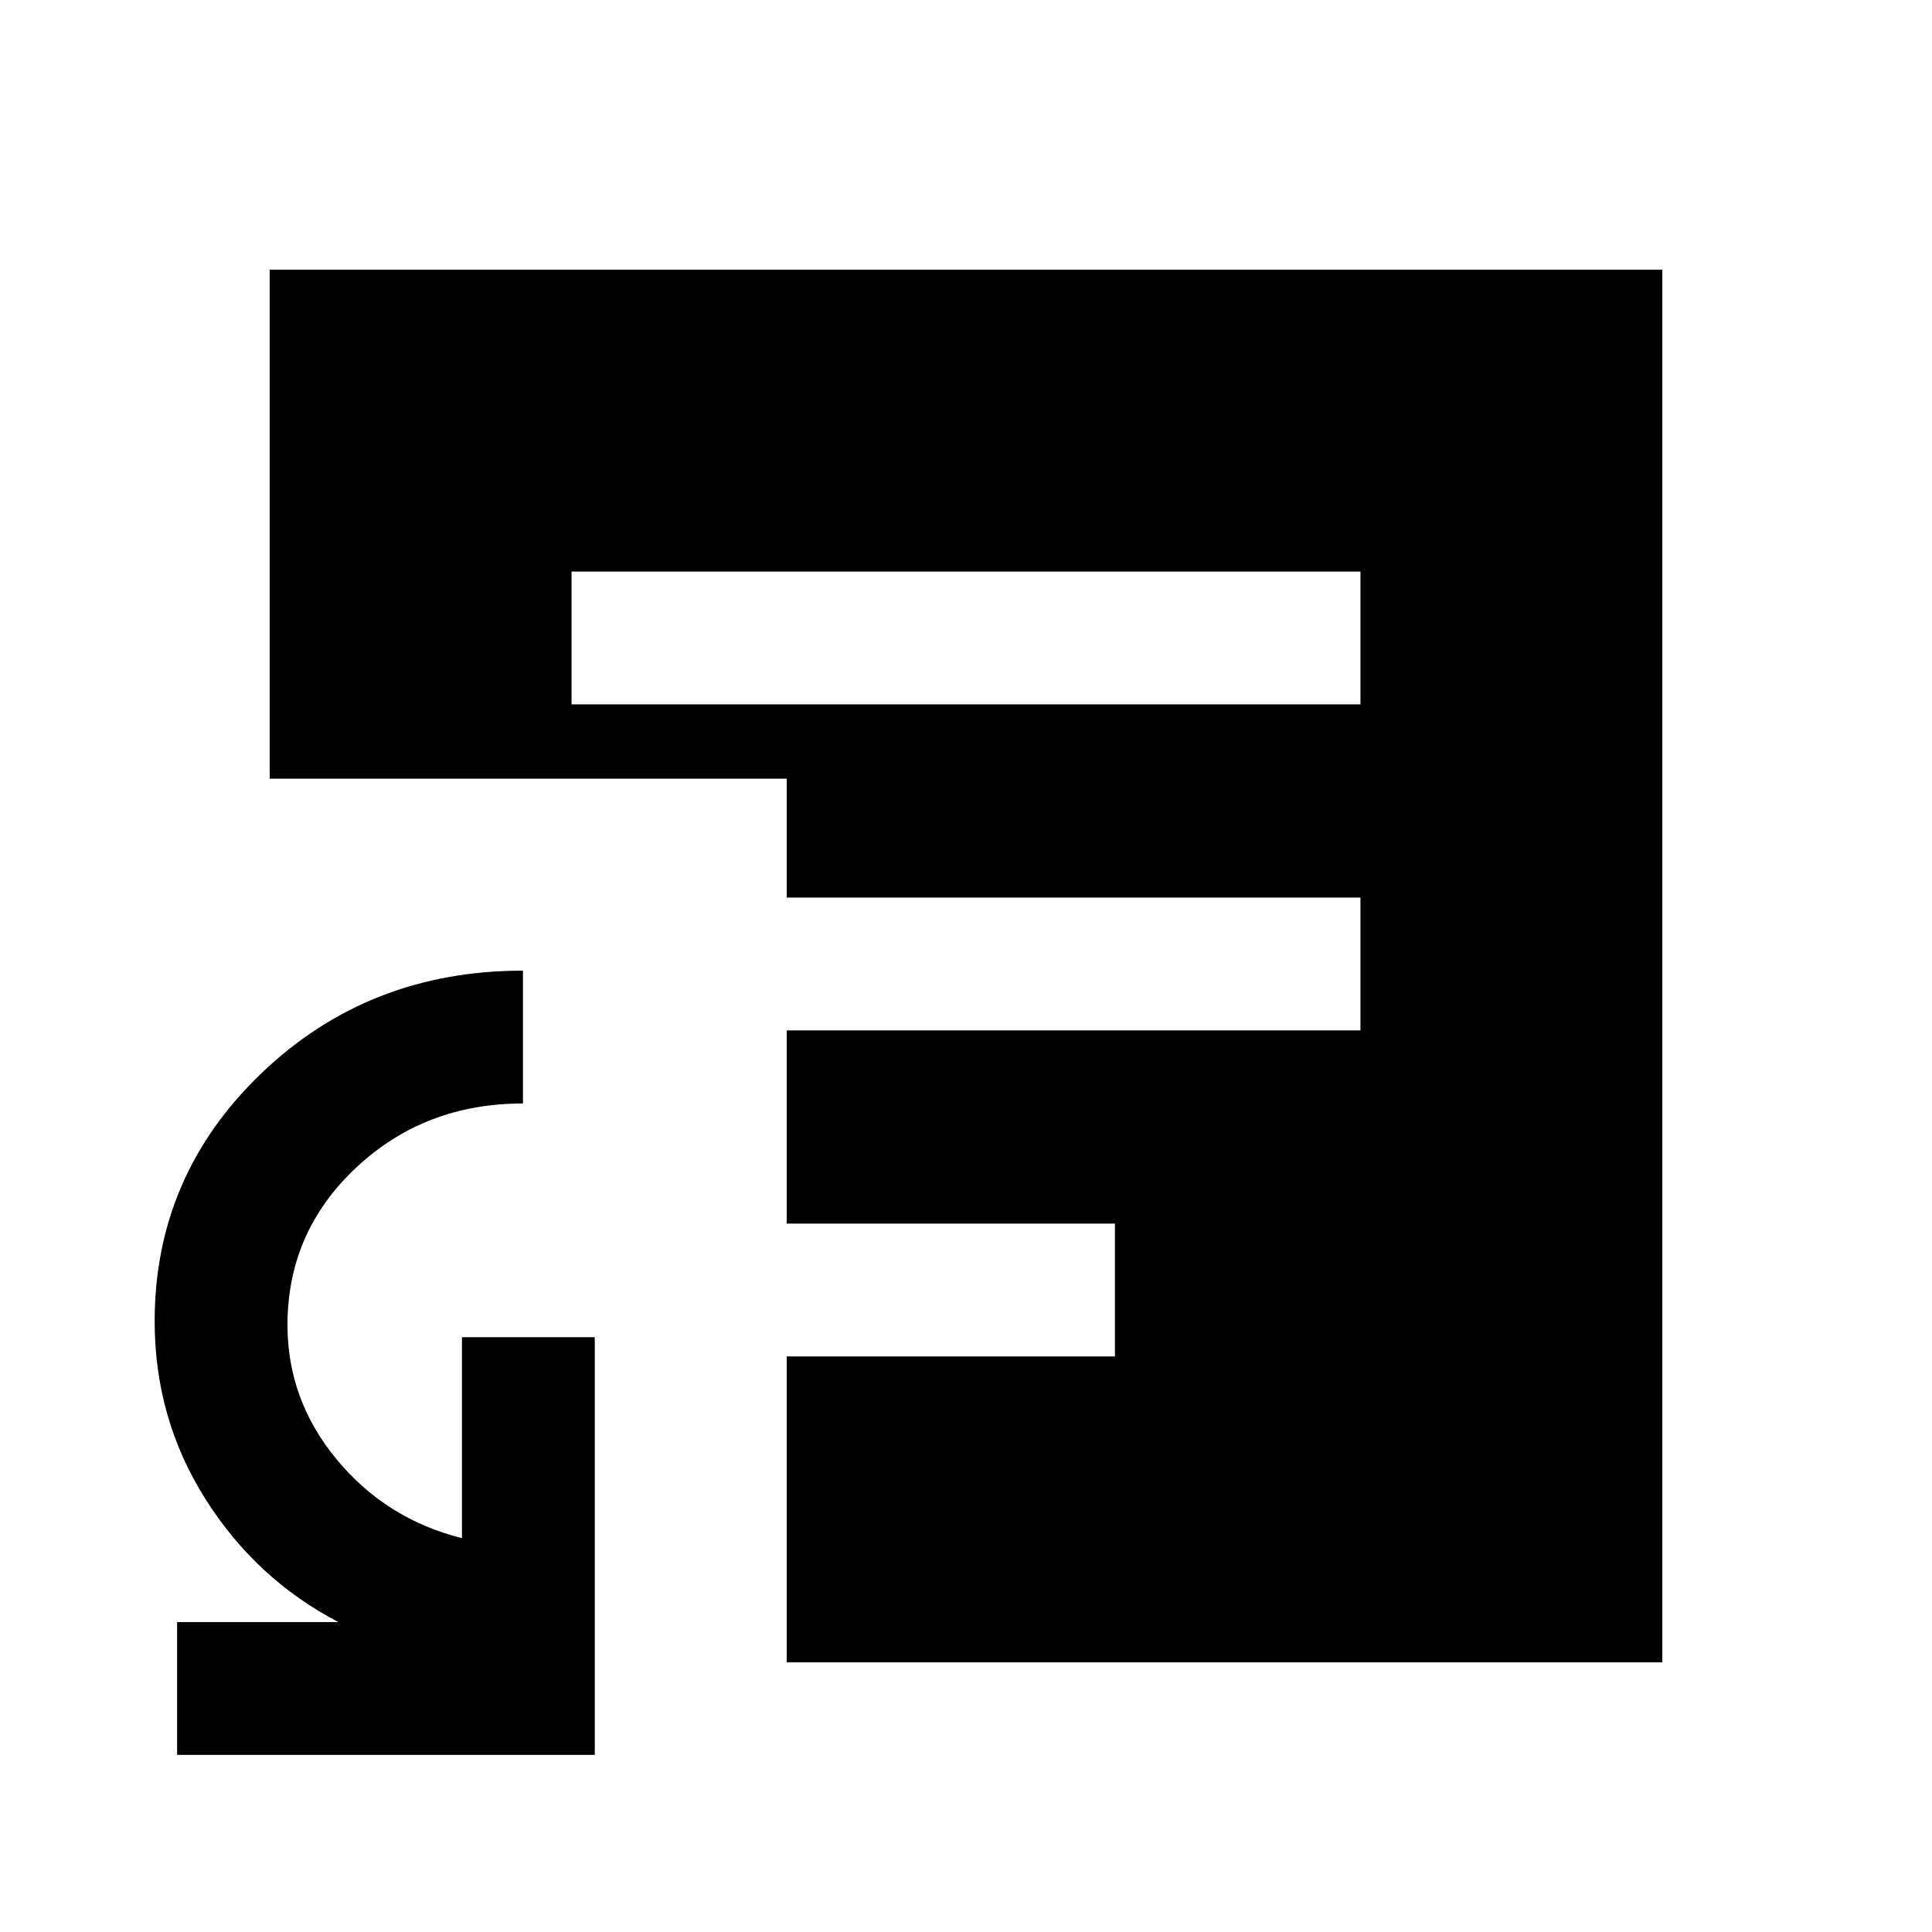 <svg xmlns="http://www.w3.org/2000/svg" height="24" viewBox="0 -960 960 960" width="24"><path d="M88-88v-66h80.15q-41-21.38-66.15-61.27-25.15-39.88-25.15-88.19 0-72.44 53.15-123.34 53.16-50.89 129.85-50.89v66q-48.92 0-82.96 31.95-34.04 31.95-34.04 78.14 0 37.26 24.49 66.84 24.5 29.58 62.2 39.07v-99.85h66V-88H88Zm196-522h392v-66H284v66Zm106.92 476v-152H554v-66H390.92v-96H676v-66H390.92v-59.08H134V-826h692v692H390.92Z"/></svg>